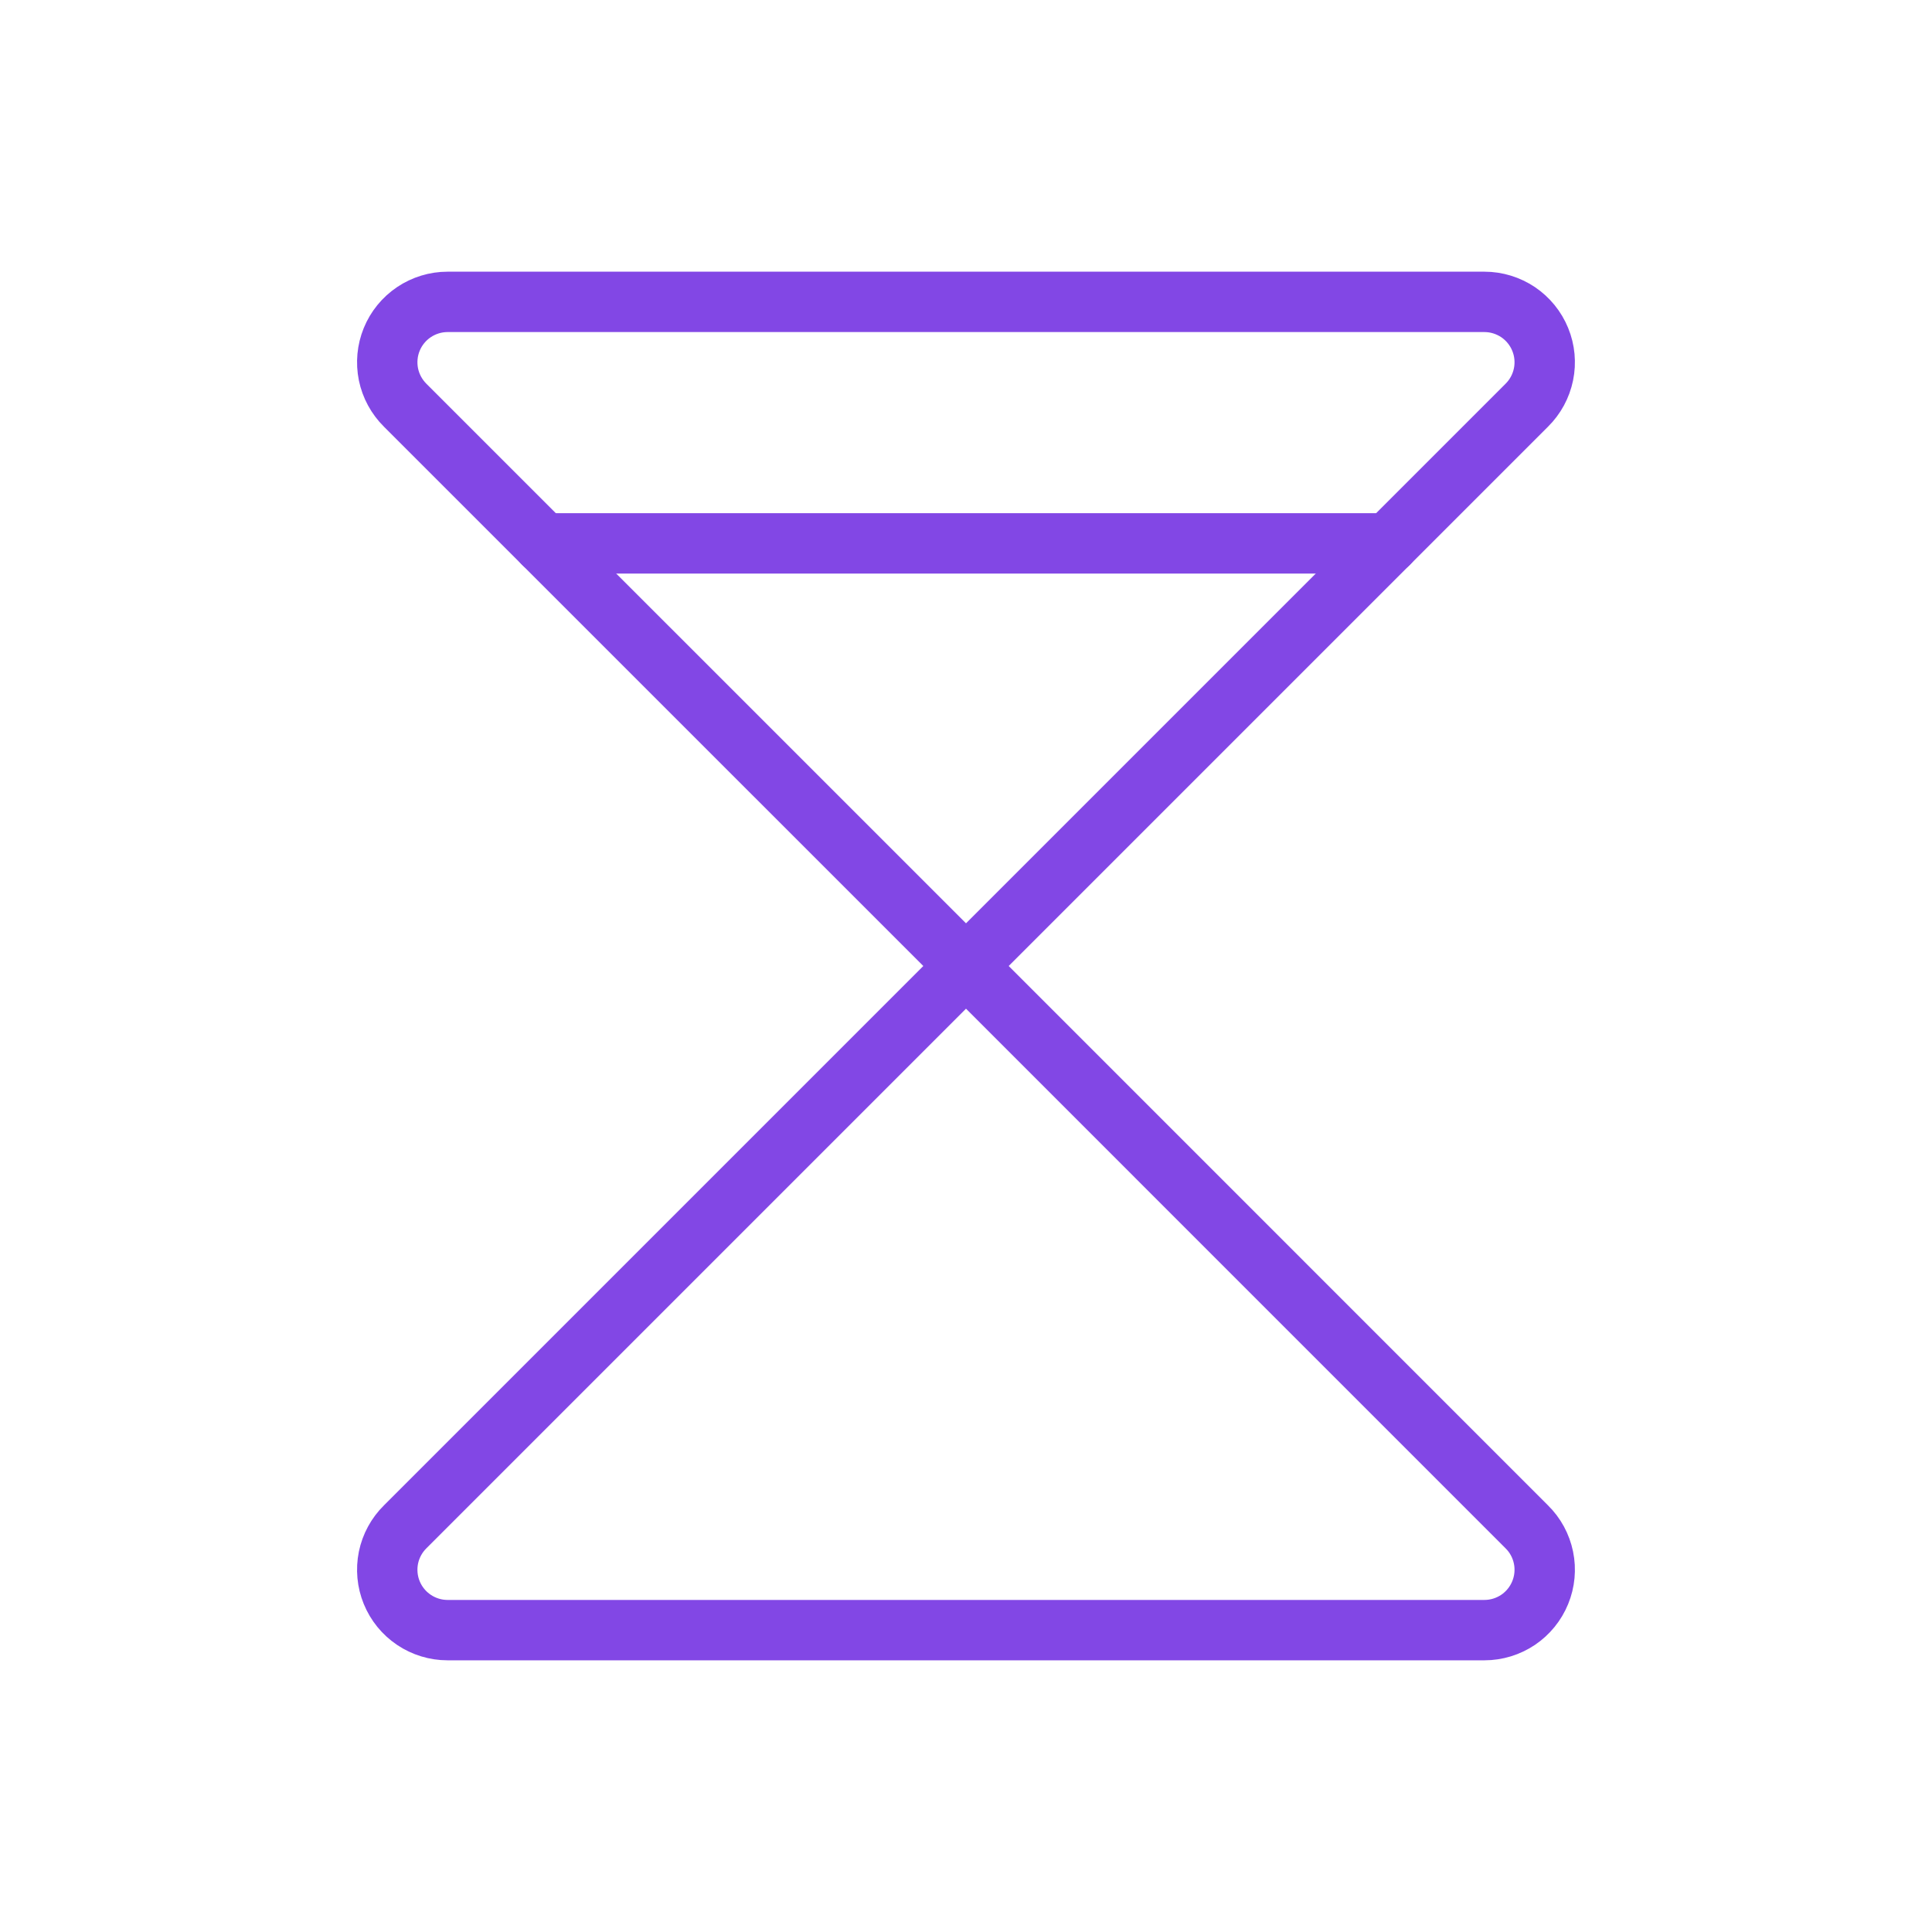 <svg width="32" height="32" viewBox="0 0 32 32" fill="none" xmlns="http://www.w3.org/2000/svg">
<path d="M7.412 5H24.587C24.786 5 24.979 5.06 25.144 5.17C25.308 5.281 25.436 5.438 25.511 5.622C25.586 5.805 25.605 6.007 25.565 6.201C25.525 6.395 25.429 6.573 25.287 6.713L16 16L6.712 6.713C6.571 6.573 6.474 6.395 6.434 6.201C6.395 6.007 6.413 5.805 6.488 5.622C6.563 5.438 6.691 5.281 6.856 5.17C7.02 5.06 7.214 5 7.412 5V5Z" stroke="#8247E5" stroke-linecap="round" stroke-linejoin="round"/>
<path d="M7.412 27H24.587C24.786 27 24.979 26.94 25.144 26.83C25.308 26.719 25.436 26.562 25.511 26.378C25.586 26.195 25.605 25.993 25.565 25.799C25.525 25.605 25.429 25.427 25.287 25.288L16 16L6.712 25.288C6.571 25.427 6.474 25.605 6.434 25.799C6.395 25.993 6.413 26.195 6.488 26.378C6.563 26.562 6.691 26.719 6.856 26.83C7.02 26.94 7.214 27 7.412 27Z" stroke="#8247E5" stroke-linecap="round" stroke-linejoin="round"/>
<path d="M9 9H23" stroke="#8247E5" stroke-linecap="round" stroke-linejoin="round"/>
</svg>
